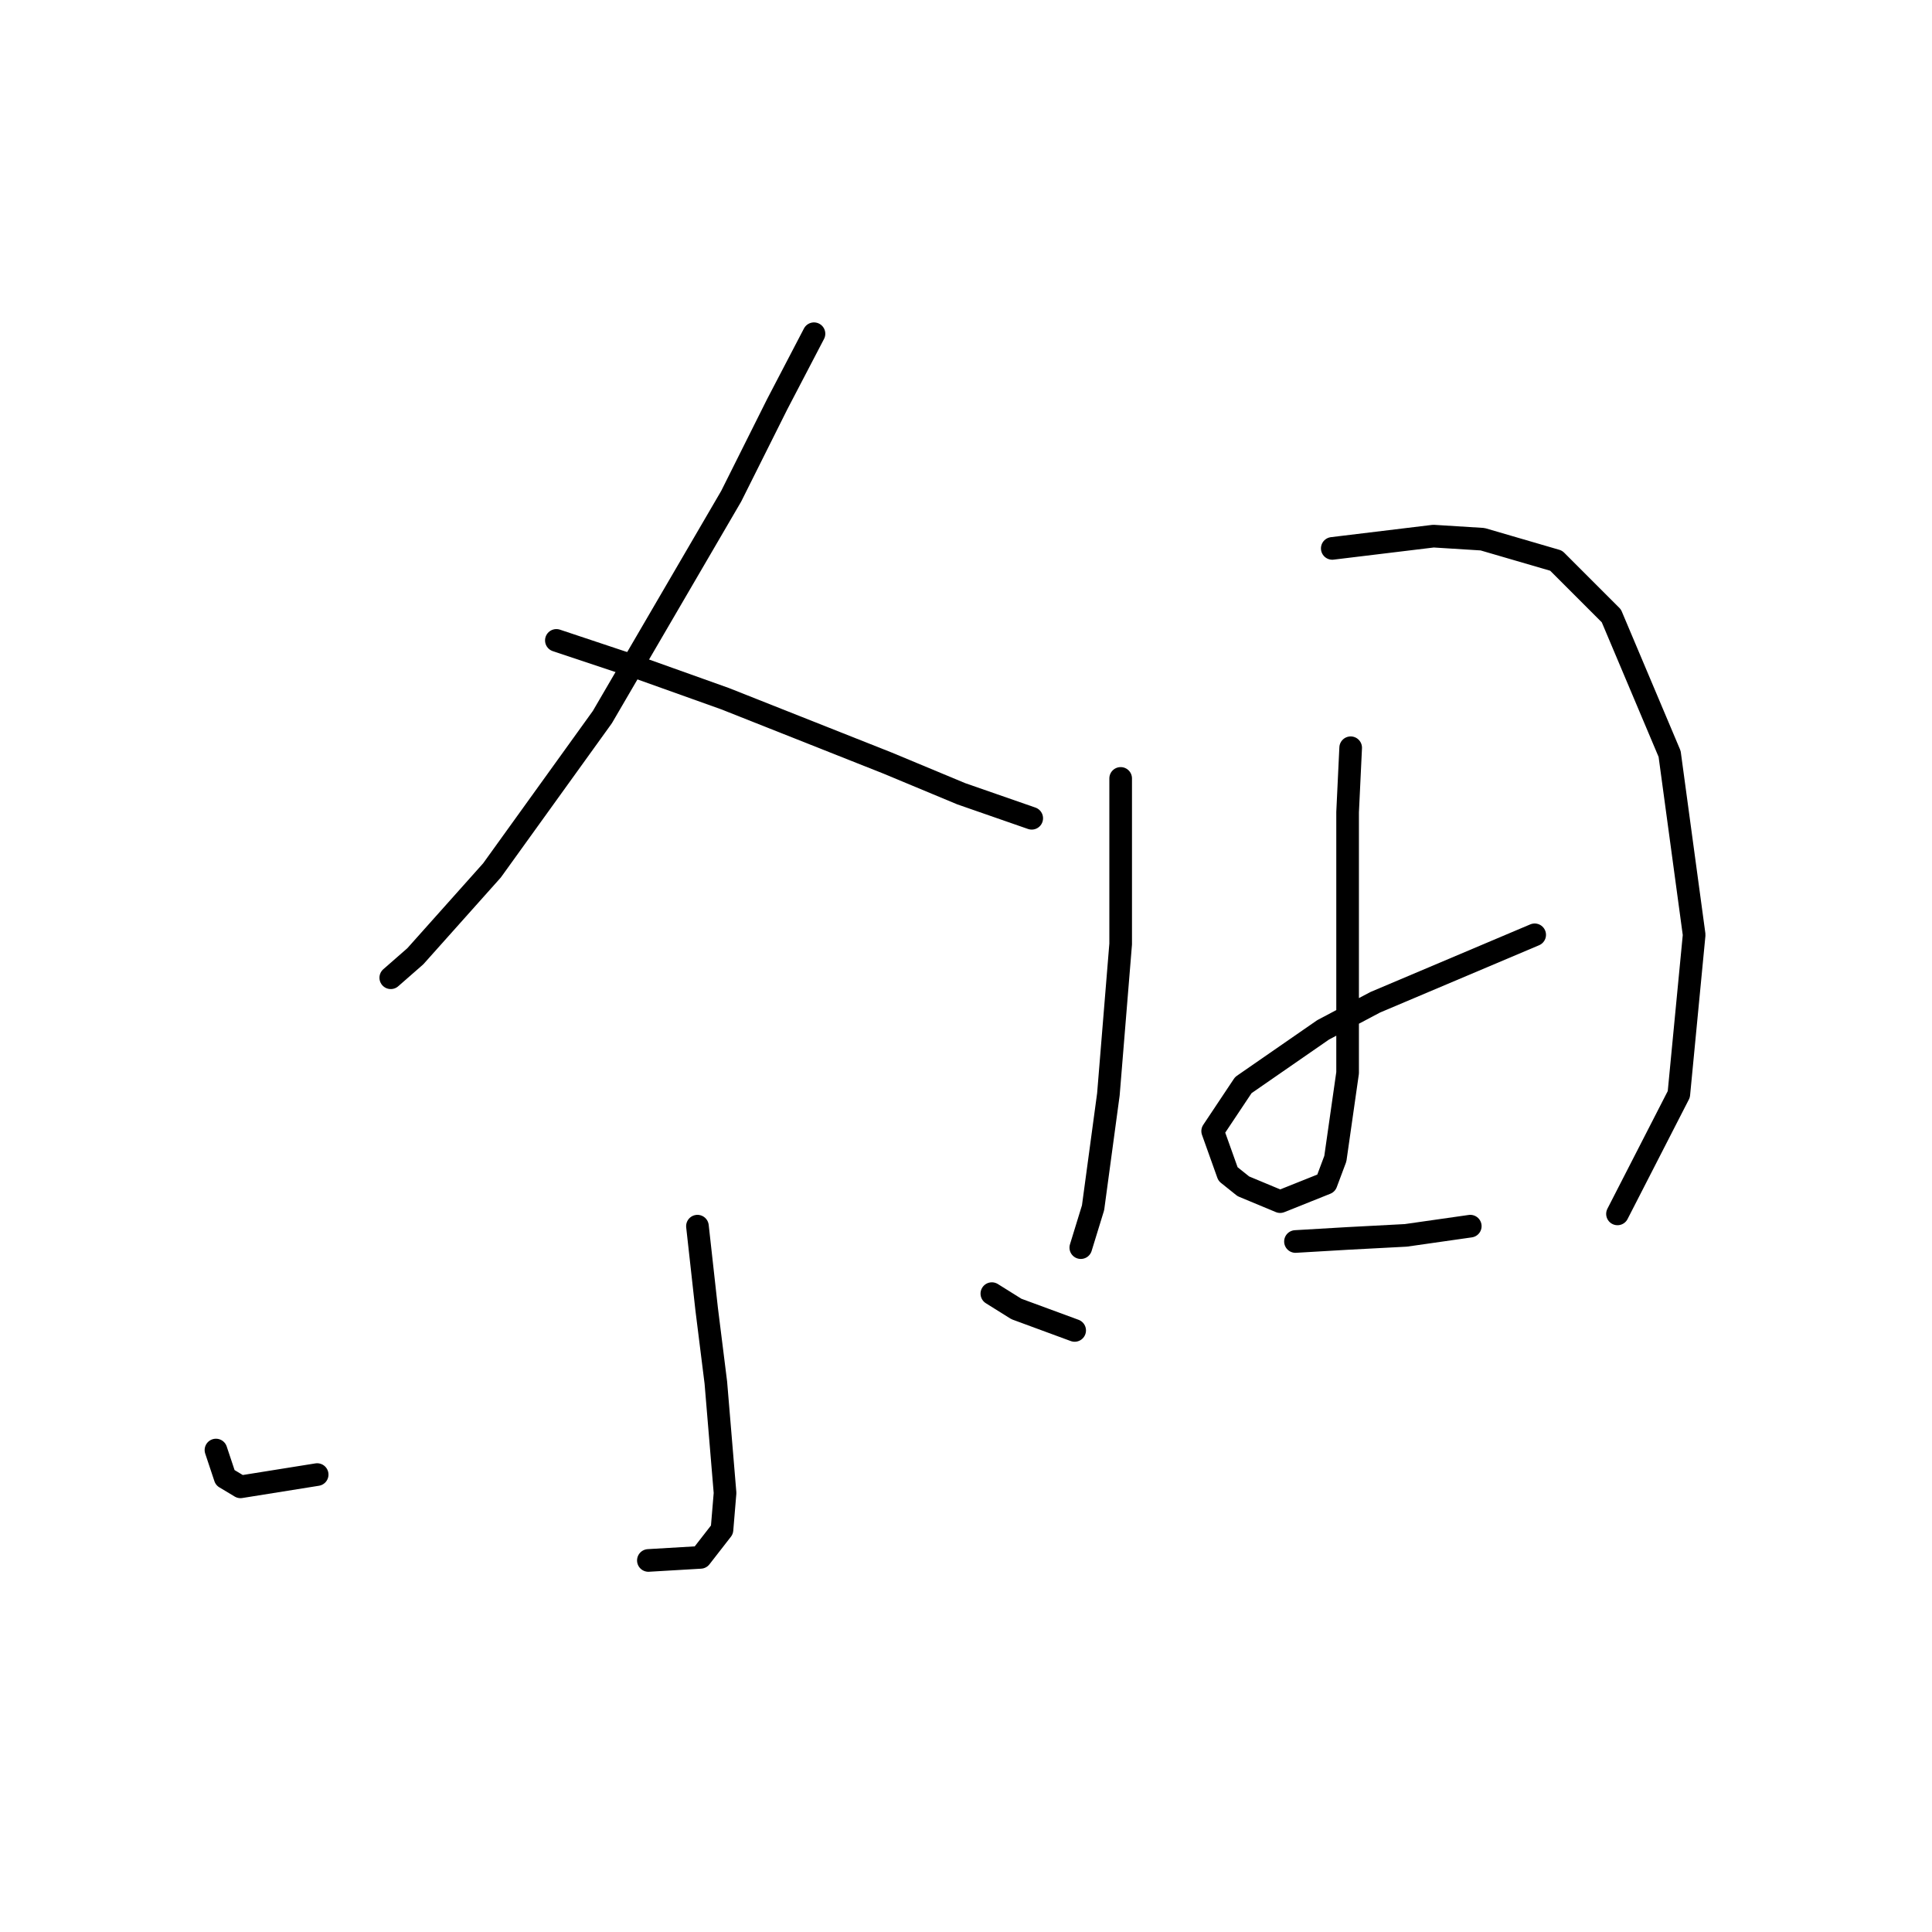 <?xml version="1.0" standalone="no"?>
    <svg width="256" height="256" xmlns="http://www.w3.org/2000/svg" version="1.1">
    <polyline stroke="black" stroke-width="3" stroke-linecap="round" fill="transparent" stroke-linejoin="round" points="107.857 44.221 102.981 53.567 96.885 65.758 79.818 95.016 65.189 115.335 55.03 126.713 51.779 129.557 51.779 129.557 " />
        <polyline stroke="black" stroke-width="3" stroke-linecap="round" fill="transparent" stroke-linejoin="round" points="73.722 84.857 84.694 88.514 96.073 92.578 117.61 101.112 127.363 105.175 136.709 108.426 136.709 108.426 " />
        <polyline stroke="black" stroke-width="3" stroke-linecap="round" fill="transparent" stroke-linejoin="round" points="92.415 162.473 93.634 173.445 94.853 183.198 96.073 197.827 95.666 202.703 92.822 206.361 85.913 206.767 85.913 206.767 " />
        <polyline stroke="black" stroke-width="3" stroke-linecap="round" fill="transparent" stroke-linejoin="round" points="28.616 192.138 29.835 195.795 31.867 197.014 42.026 195.389 42.026 195.389 " />
        <polyline stroke="black" stroke-width="3" stroke-linecap="round" fill="transparent" stroke-linejoin="round" points="131.426 171.413 134.677 173.445 142.398 176.289 142.398 176.289 " />
        <polyline stroke="black" stroke-width="3" stroke-linecap="round" fill="transparent" stroke-linejoin="round" points="148.494 103.144 148.494 113.709 148.494 125.087 146.868 144.999 144.836 160.035 143.211 165.318 143.211 165.318 " />
        <polyline stroke="black" stroke-width="3" stroke-linecap="round" fill="transparent" stroke-linejoin="round" points="176.533 72.666 189.943 71.041 196.445 71.447 206.198 74.292 213.512 81.606 221.233 99.893 224.484 123.868 222.452 144.999 214.325 160.848 214.325 160.848 " />
        <polyline stroke="black" stroke-width="3" stroke-linecap="round" fill="transparent" stroke-linejoin="round" points="178.971 99.08 178.565 107.614 178.565 117.366 178.565 142.155 176.939 153.533 175.72 156.784 169.625 159.222 164.748 157.19 162.717 155.565 160.685 149.876 164.748 143.78 175.314 136.466 182.222 132.808 203.353 123.868 203.353 123.868 " />
        <polyline stroke="black" stroke-width="3" stroke-linecap="round" fill="transparent" stroke-linejoin="round" points="171.657 164.505 178.565 164.099 186.286 163.692 194.819 162.473 194.819 162.473 " />
        </svg>